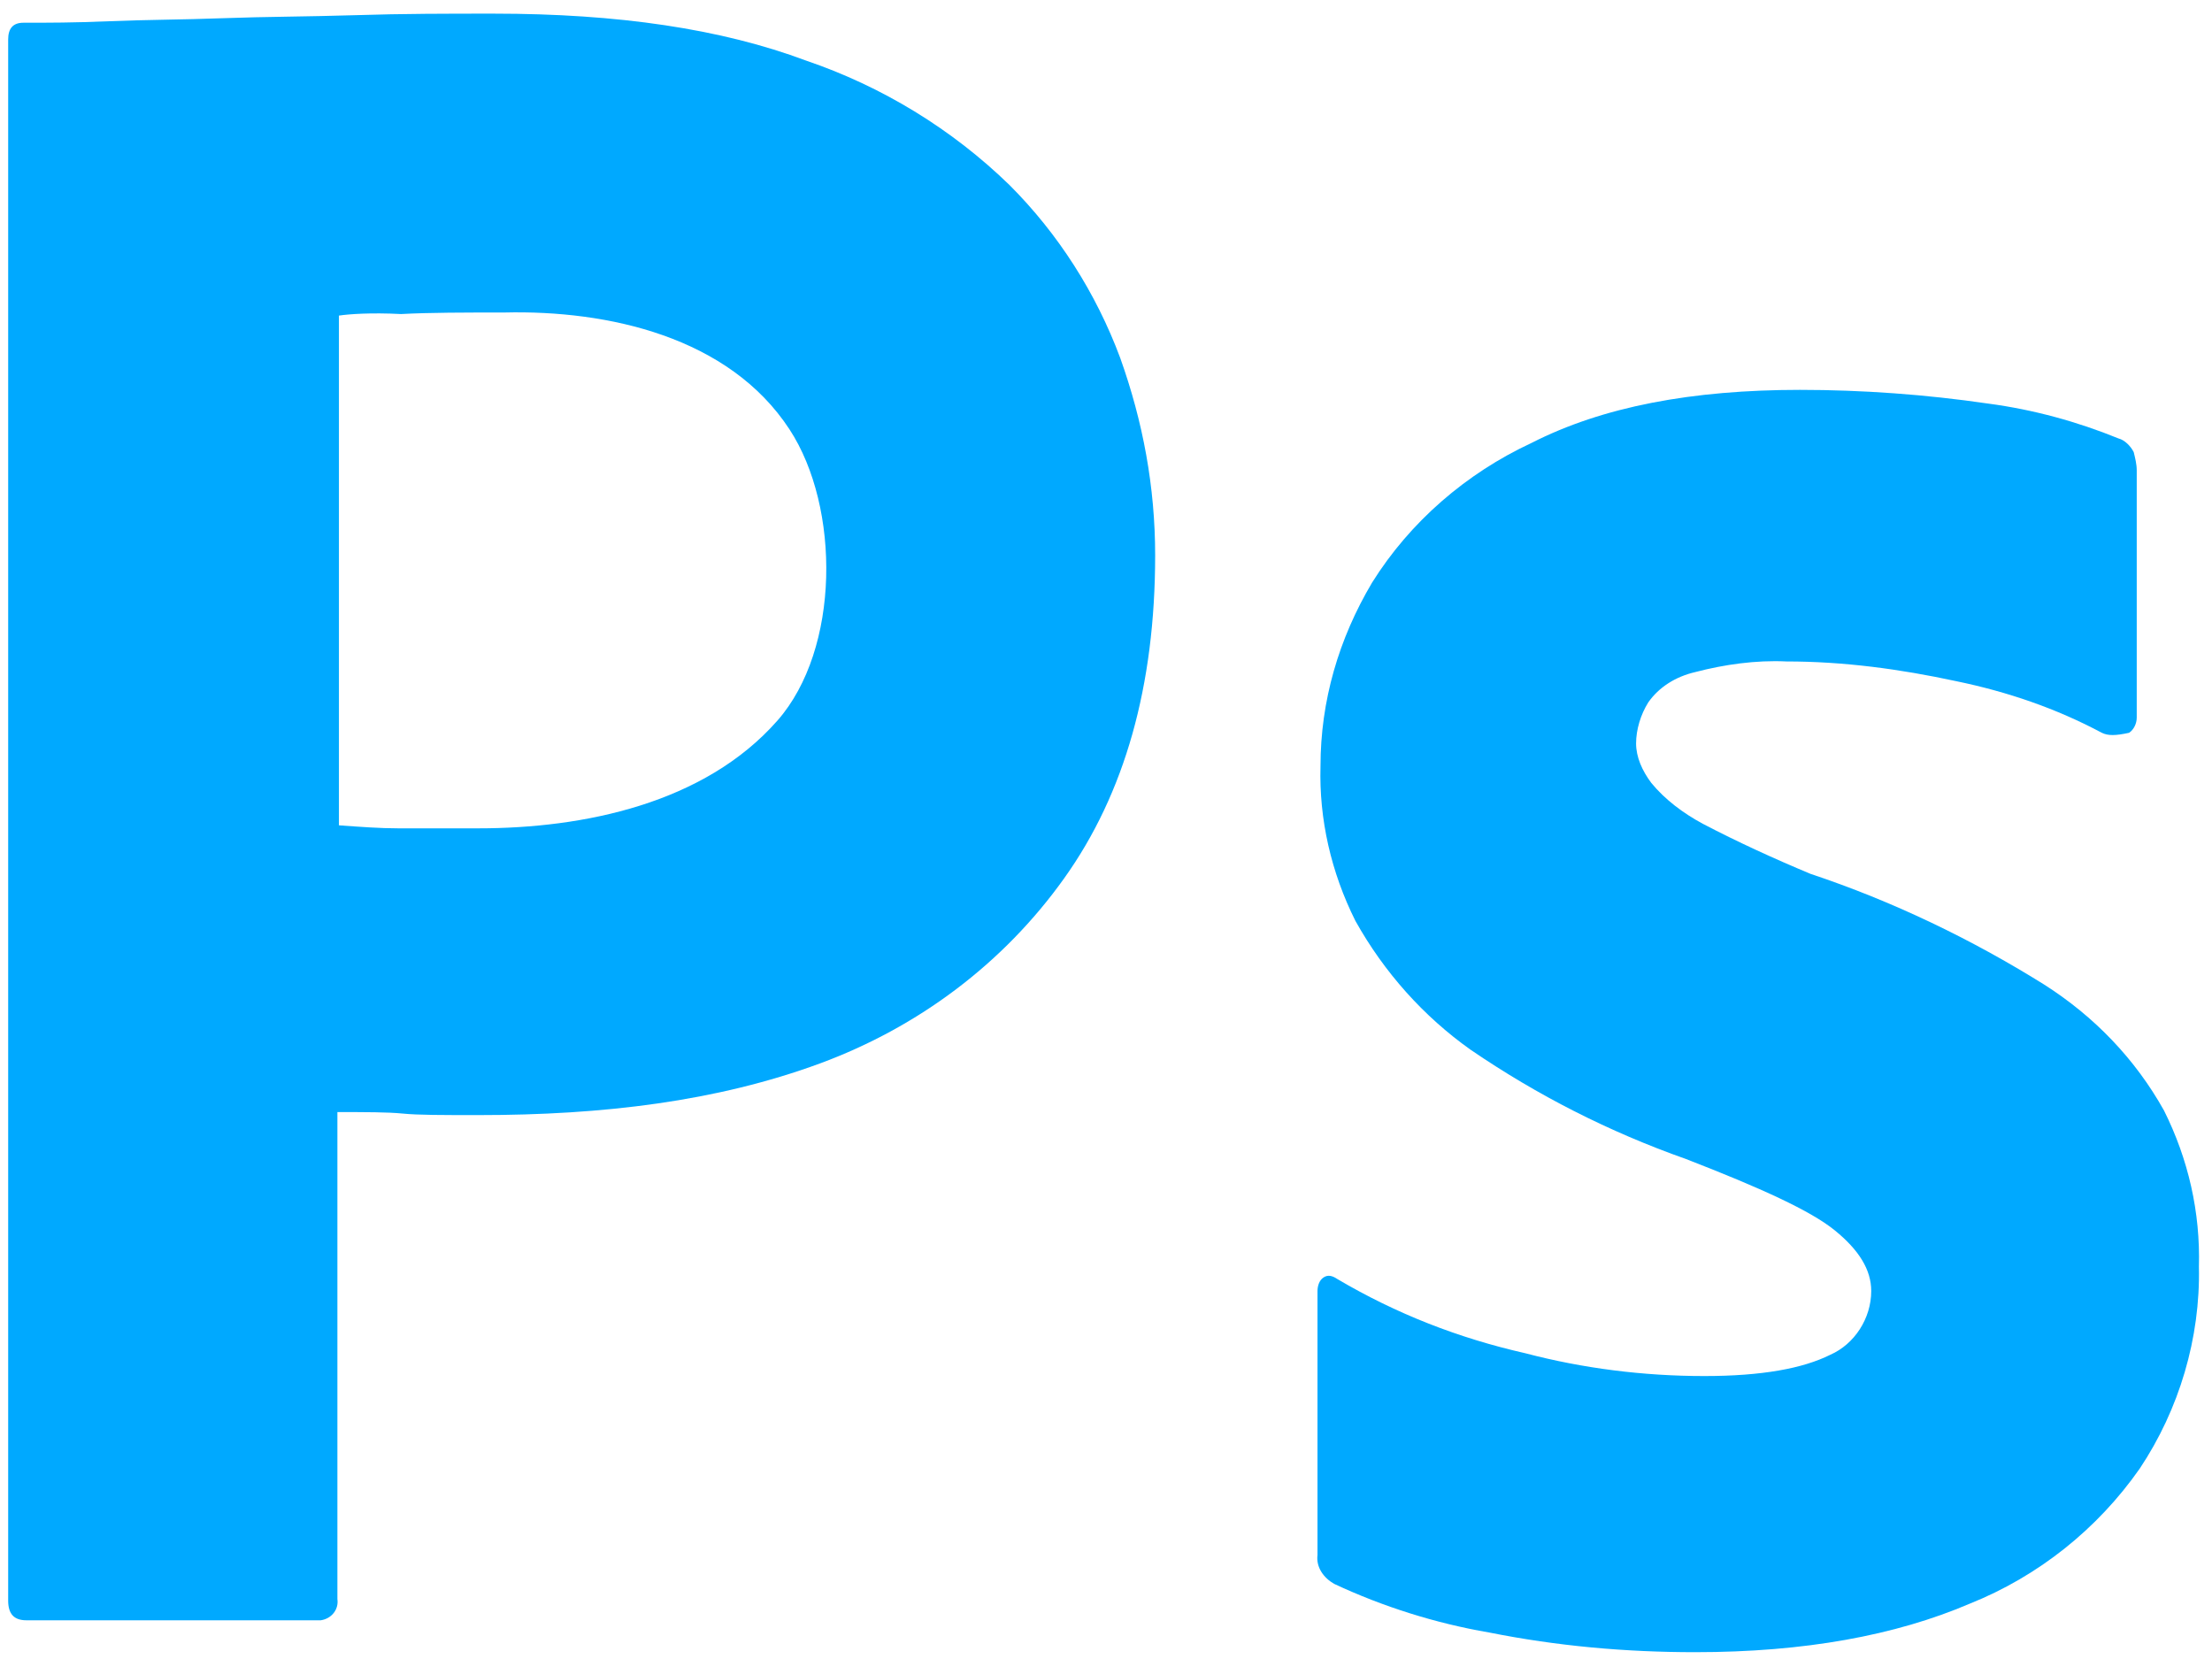 <svg width="36" height="27" viewBox="0 0 36 27" fill="none" xmlns="http://www.w3.org/2000/svg">
<path d="M0.133 26.049V0.642C0.133 0.469 0.207 0.37 0.38 0.37C0.8 0.37 1.195 0.37 1.763 0.346C2.356 0.321 2.973 0.321 3.639 0.296C4.306 0.271 5.022 0.271 5.788 0.247C6.553 0.222 7.294 0.222 8.034 0.222C10.059 0.222 11.738 0.469 13.121 0.987C14.355 1.407 15.491 2.099 16.43 3.012C17.22 3.802 17.837 4.765 18.232 5.827C18.602 6.864 18.8 7.926 18.8 9.037C18.8 11.16 18.306 12.913 17.318 14.296C16.331 15.679 14.948 16.716 13.343 17.308C11.664 17.926 9.812 18.148 7.788 18.148C7.195 18.148 6.8 18.148 6.553 18.123C6.306 18.099 5.96 18.099 5.491 18.099V26.024C5.516 26.197 5.393 26.345 5.22 26.37C5.195 26.37 5.17 26.37 5.121 26.37H0.43C0.232 26.37 0.133 26.271 0.133 26.049ZM5.516 5.136V13.432C5.862 13.457 6.183 13.481 6.479 13.481H7.788C9.493 13.481 11.462 13.081 12.652 11.728C13.676 10.565 13.679 8.256 12.849 6.988C11.865 5.482 9.895 5.045 8.207 5.086C7.565 5.086 6.998 5.086 6.528 5.111C6.035 5.086 5.689 5.111 5.516 5.136Z" fill="#00A9FF"/>
<path d="M34.207 11.926C33.467 11.531 32.676 11.259 31.837 11.086C30.923 10.889 30.01 10.765 29.072 10.765C28.578 10.741 28.059 10.815 27.59 10.938C27.269 11.012 26.997 11.185 26.825 11.432C26.701 11.63 26.627 11.876 26.627 12.099C26.627 12.321 26.726 12.543 26.874 12.741C27.096 13.012 27.392 13.234 27.713 13.407C28.281 13.704 28.874 13.975 29.466 14.222C30.8 14.666 32.084 15.284 33.269 16.024C34.084 16.543 34.75 17.234 35.219 18.074C35.614 18.864 35.812 19.728 35.787 20.617C35.812 21.778 35.466 22.938 34.824 23.901C34.133 24.889 33.17 25.654 32.059 26.099C30.849 26.617 29.368 26.889 27.59 26.889C26.454 26.889 25.343 26.79 24.232 26.568C23.368 26.42 22.504 26.148 21.713 25.777C21.541 25.679 21.417 25.506 21.442 25.308V21.012C21.442 20.938 21.466 20.839 21.541 20.79C21.615 20.741 21.689 20.765 21.763 20.815C22.726 21.383 23.738 21.778 24.825 22.024C25.763 22.271 26.75 22.395 27.738 22.395C28.676 22.395 29.343 22.271 29.787 22.049C30.182 21.876 30.454 21.456 30.454 21.012C30.454 20.666 30.256 20.345 29.861 20.024C29.466 19.703 28.652 19.333 27.442 18.864C26.183 18.419 25.022 17.827 23.936 17.086C23.17 16.543 22.528 15.827 22.059 14.987C21.664 14.197 21.466 13.333 21.491 12.469C21.491 11.407 21.788 10.395 22.331 9.481C22.948 8.494 23.861 7.704 24.923 7.21C26.084 6.617 27.54 6.345 29.294 6.345C30.306 6.345 31.343 6.42 32.355 6.568C33.096 6.666 33.812 6.864 34.479 7.136C34.577 7.16 34.676 7.259 34.726 7.358C34.75 7.457 34.775 7.555 34.775 7.654V11.679C34.775 11.777 34.726 11.876 34.651 11.926C34.429 11.975 34.306 11.975 34.207 11.926Z" fill="#00A9FF"/>
</svg>
